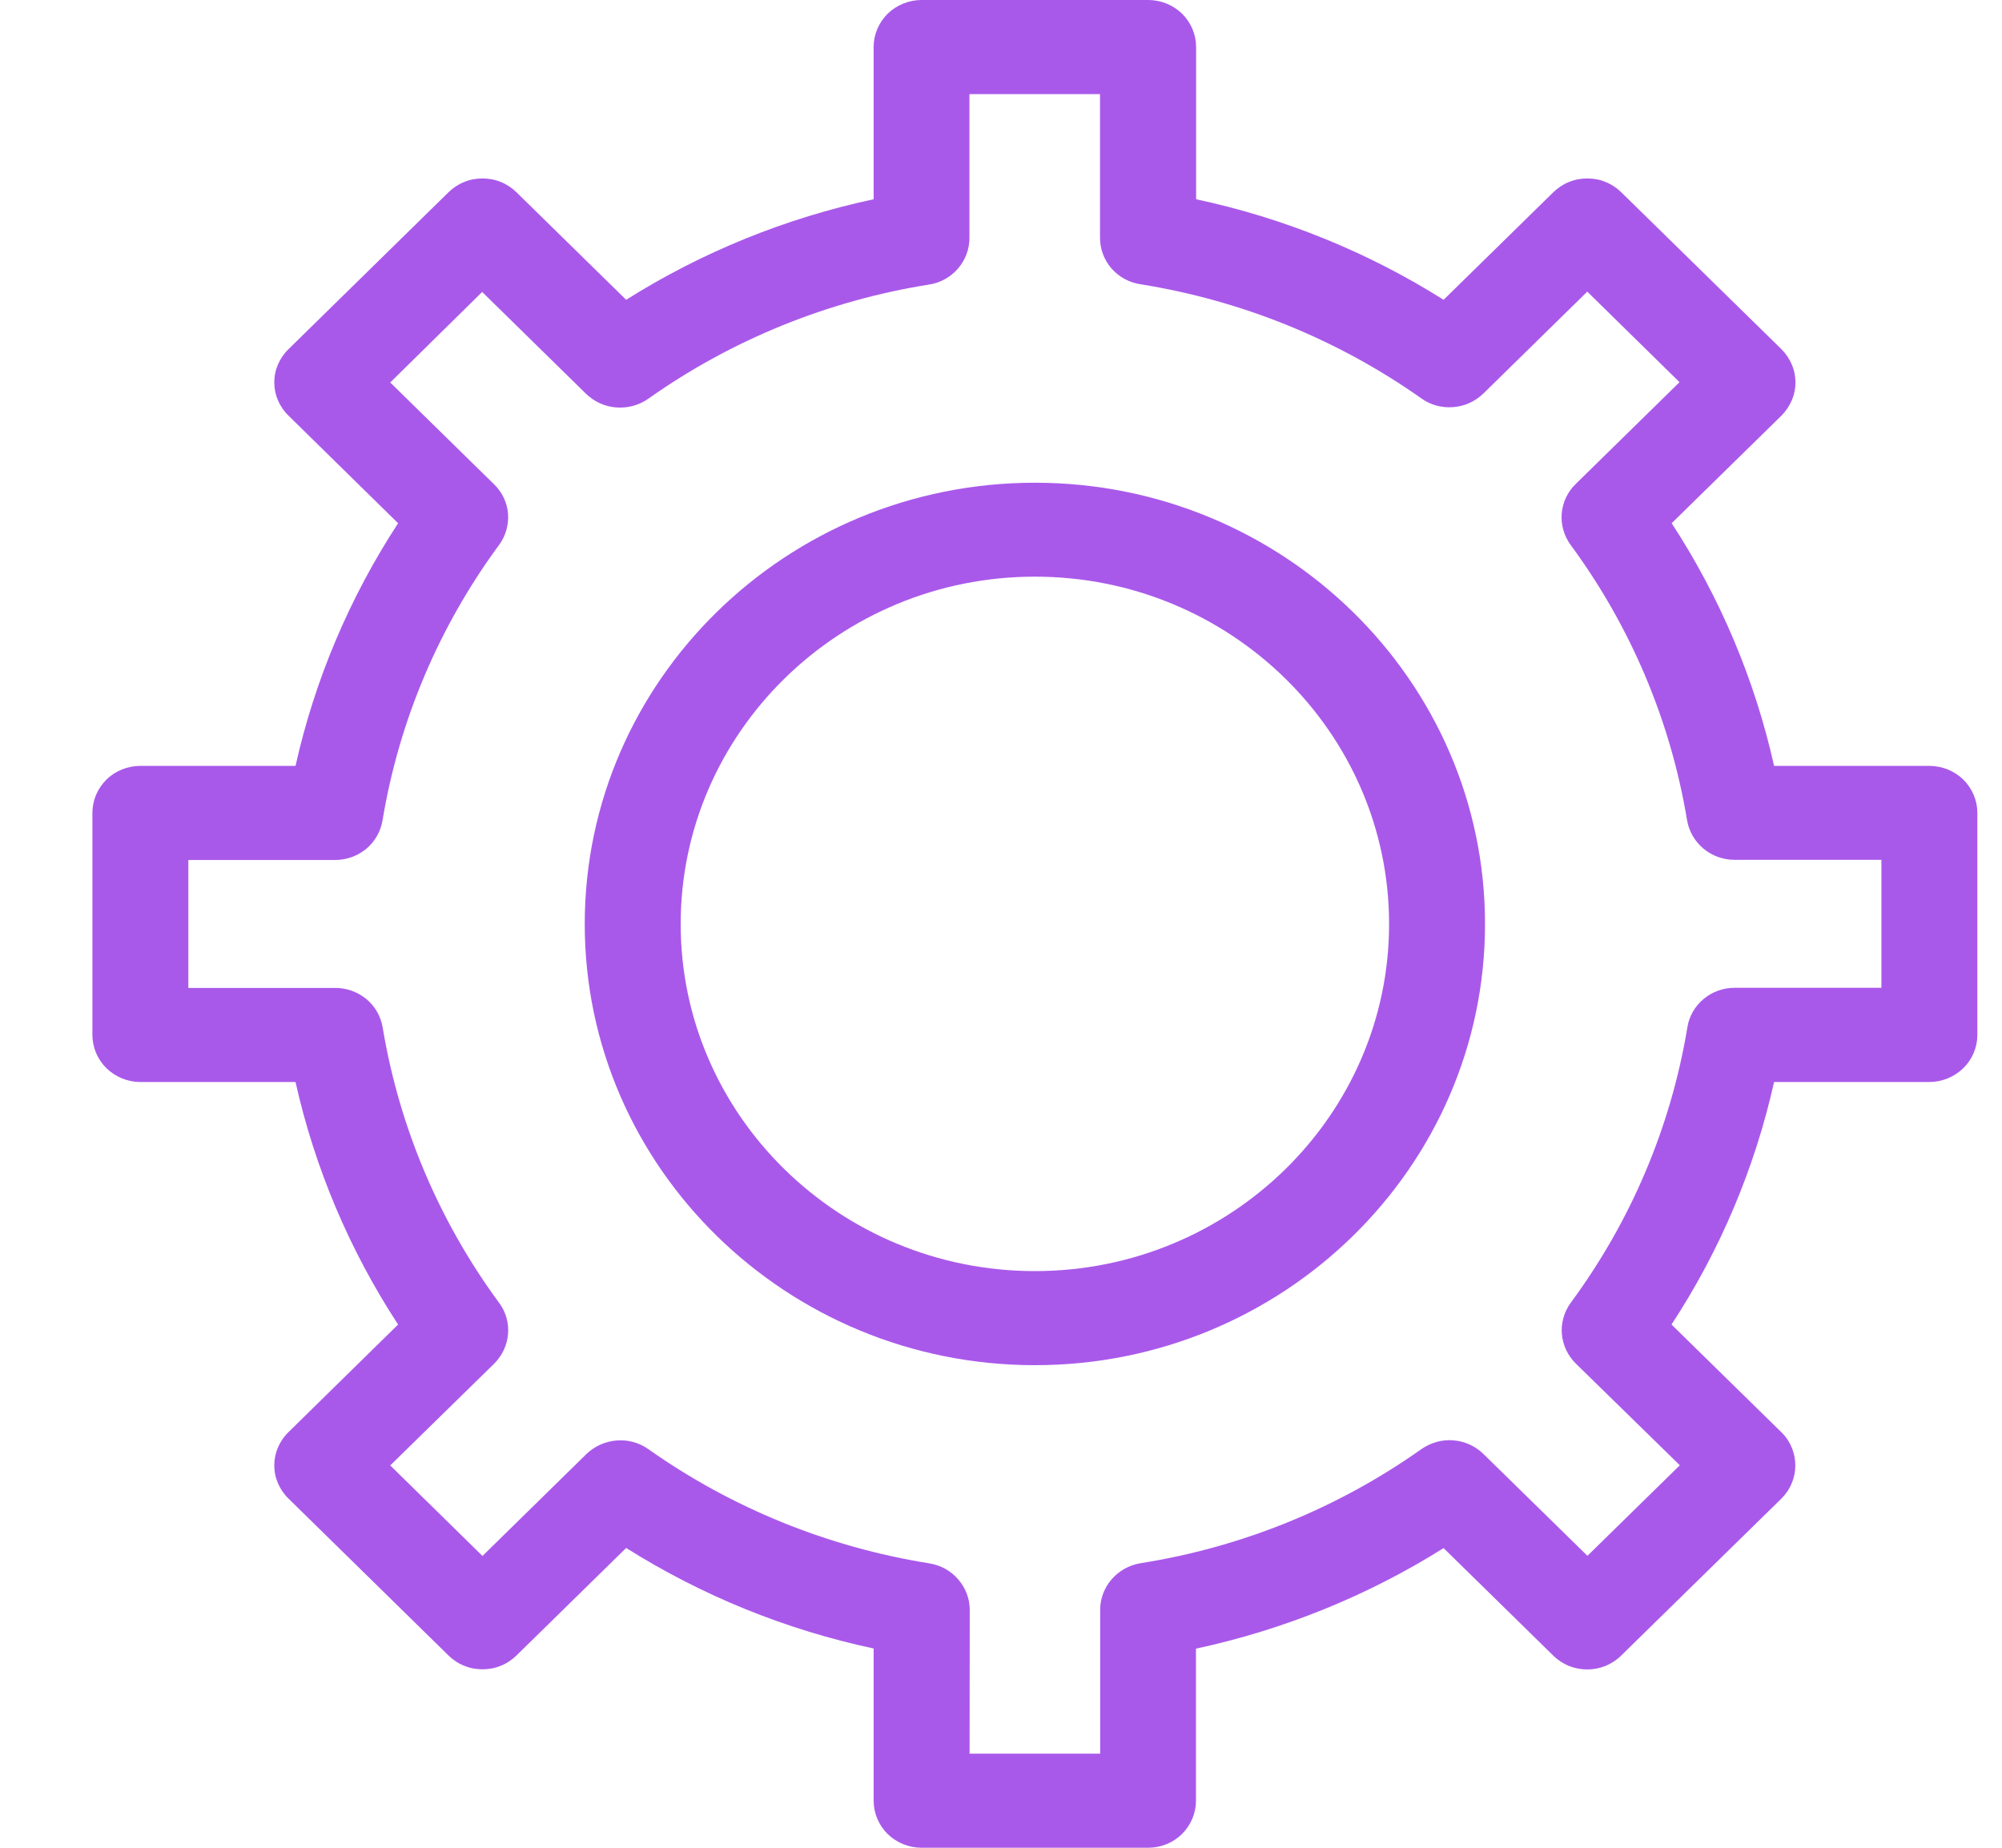 <svg width="13" height="12" viewBox="0 0 13 12" fill="none" xmlns="http://www.w3.org/2000/svg">
<path d="M7.456 12H5.985C5.902 12 5.823 11.968 5.764 11.911C5.706 11.853 5.673 11.776 5.673 11.695V10.706C5.102 10.584 4.558 10.363 4.066 10.053L3.353 10.752C3.324 10.78 3.29 10.803 3.252 10.818C3.214 10.834 3.174 10.841 3.133 10.841C3.092 10.841 3.052 10.834 3.014 10.818C2.976 10.803 2.942 10.78 2.913 10.752L1.873 9.732C1.844 9.704 1.821 9.67 1.805 9.633C1.789 9.596 1.781 9.557 1.781 9.516C1.781 9.476 1.789 9.437 1.805 9.4C1.821 9.363 1.844 9.329 1.873 9.301L2.585 8.602C2.27 8.12 2.044 7.586 1.919 7.027H0.911C0.829 7.027 0.749 6.994 0.691 6.937C0.633 6.88 0.6 6.802 0.6 6.721V5.279C0.6 5.198 0.633 5.121 0.691 5.063C0.749 5.006 0.829 4.974 0.911 4.974H1.919C2.044 4.414 2.27 3.881 2.585 3.398L1.873 2.699C1.844 2.671 1.821 2.637 1.805 2.6C1.789 2.563 1.781 2.524 1.781 2.484C1.781 2.443 1.789 2.404 1.805 2.367C1.821 2.33 1.844 2.296 1.873 2.268L2.913 1.248C2.942 1.22 2.976 1.197 3.014 1.182C3.052 1.166 3.092 1.159 3.133 1.159C3.174 1.159 3.214 1.166 3.252 1.182C3.29 1.197 3.324 1.22 3.353 1.248L4.066 1.947C4.558 1.637 5.102 1.416 5.673 1.294V0.305C5.673 0.224 5.706 0.147 5.764 0.089C5.823 0.032 5.902 0 5.985 0H7.456C7.538 0 7.617 0.032 7.676 0.089C7.734 0.147 7.767 0.224 7.767 0.305V1.294C8.338 1.416 8.882 1.637 9.374 1.947L10.087 1.248C10.116 1.22 10.15 1.197 10.188 1.182C10.226 1.166 10.266 1.159 10.307 1.159C10.348 1.159 10.389 1.166 10.426 1.182C10.464 1.197 10.498 1.22 10.527 1.248L11.568 2.268C11.596 2.296 11.619 2.33 11.635 2.367C11.651 2.404 11.659 2.443 11.659 2.484C11.659 2.524 11.651 2.563 11.635 2.6C11.619 2.637 11.596 2.671 11.568 2.699L10.855 3.398C11.17 3.881 11.395 4.414 11.52 4.974H12.528C12.611 4.974 12.69 5.006 12.749 5.063C12.807 5.121 12.84 5.198 12.84 5.279V6.721C12.84 6.802 12.807 6.88 12.749 6.937C12.69 6.994 12.611 7.027 12.528 7.027H11.52C11.395 7.586 11.17 8.12 10.854 8.602L11.567 9.301C11.596 9.329 11.619 9.363 11.634 9.4C11.65 9.437 11.658 9.477 11.658 9.517C11.658 9.557 11.65 9.597 11.634 9.634C11.619 9.671 11.596 9.704 11.567 9.733L10.527 10.752C10.498 10.781 10.463 10.803 10.426 10.819C10.388 10.834 10.348 10.842 10.307 10.842C10.266 10.842 10.225 10.834 10.187 10.819C10.15 10.803 10.115 10.781 10.086 10.752L9.374 10.054C8.882 10.363 8.337 10.584 7.766 10.707V11.695C7.766 11.776 7.733 11.853 7.675 11.911C7.617 11.968 7.538 12 7.456 12ZM6.296 11.389H7.144V10.454C7.144 10.381 7.171 10.311 7.219 10.256C7.267 10.201 7.333 10.164 7.406 10.152C8.065 10.048 8.689 9.794 9.23 9.411C9.29 9.369 9.364 9.348 9.437 9.354C9.511 9.36 9.58 9.391 9.633 9.443L10.308 10.104L10.908 9.516L10.232 8.855C10.18 8.803 10.148 8.736 10.142 8.663C10.136 8.591 10.157 8.519 10.2 8.46C10.591 7.93 10.85 7.318 10.957 6.672C10.968 6.6 11.006 6.535 11.062 6.488C11.118 6.441 11.19 6.415 11.264 6.415H12.217V5.584H11.263C11.189 5.584 11.117 5.558 11.061 5.511C11.005 5.464 10.967 5.398 10.955 5.327C10.848 4.681 10.589 4.069 10.199 3.539C10.156 3.48 10.135 3.408 10.141 3.335C10.147 3.263 10.179 3.195 10.231 3.144L10.906 2.482L10.307 1.894L9.632 2.556C9.579 2.607 9.51 2.639 9.436 2.644C9.362 2.65 9.289 2.63 9.229 2.587C8.688 2.205 8.063 1.951 7.405 1.846C7.332 1.835 7.265 1.798 7.217 1.743C7.169 1.687 7.143 1.617 7.143 1.545V0.611H6.295V1.547C6.295 1.619 6.268 1.69 6.22 1.745C6.172 1.8 6.106 1.837 6.033 1.848C5.374 1.953 4.75 2.207 4.209 2.59C4.149 2.632 4.075 2.652 4.002 2.646C3.928 2.641 3.859 2.609 3.806 2.558L3.131 1.896L2.534 2.484L3.208 3.145C3.261 3.196 3.293 3.264 3.299 3.336C3.304 3.409 3.284 3.481 3.24 3.54C2.85 4.07 2.591 4.682 2.484 5.328C2.472 5.399 2.435 5.465 2.379 5.512C2.322 5.559 2.251 5.585 2.177 5.585H1.223V6.416H2.178C2.252 6.416 2.323 6.442 2.38 6.489C2.436 6.536 2.473 6.601 2.485 6.673C2.592 7.318 2.851 7.931 3.241 8.461C3.285 8.52 3.305 8.592 3.299 8.664C3.293 8.736 3.261 8.804 3.209 8.856L2.534 9.517L3.133 10.105L3.808 9.443C3.861 9.392 3.93 9.361 4.004 9.355C4.077 9.349 4.151 9.369 4.211 9.412C4.752 9.794 5.376 10.048 6.035 10.153C6.108 10.165 6.174 10.201 6.222 10.257C6.27 10.312 6.297 10.382 6.297 10.454L6.296 11.389Z" fill="#A959EA"/>
<path d="M6.72 8.866C5.108 8.866 3.797 7.581 3.797 6.001C3.797 4.42 5.108 3.135 6.72 3.135C8.332 3.135 9.643 4.42 9.643 6.001C9.643 7.581 8.332 8.866 6.72 8.866ZM6.72 3.745C5.452 3.745 4.42 4.757 4.42 6.001C4.42 7.244 5.452 8.255 6.72 8.255C7.988 8.255 9.02 7.244 9.02 6.001C9.02 4.757 7.989 3.745 6.72 3.745Z" fill="#A959EA"/>
</svg>
